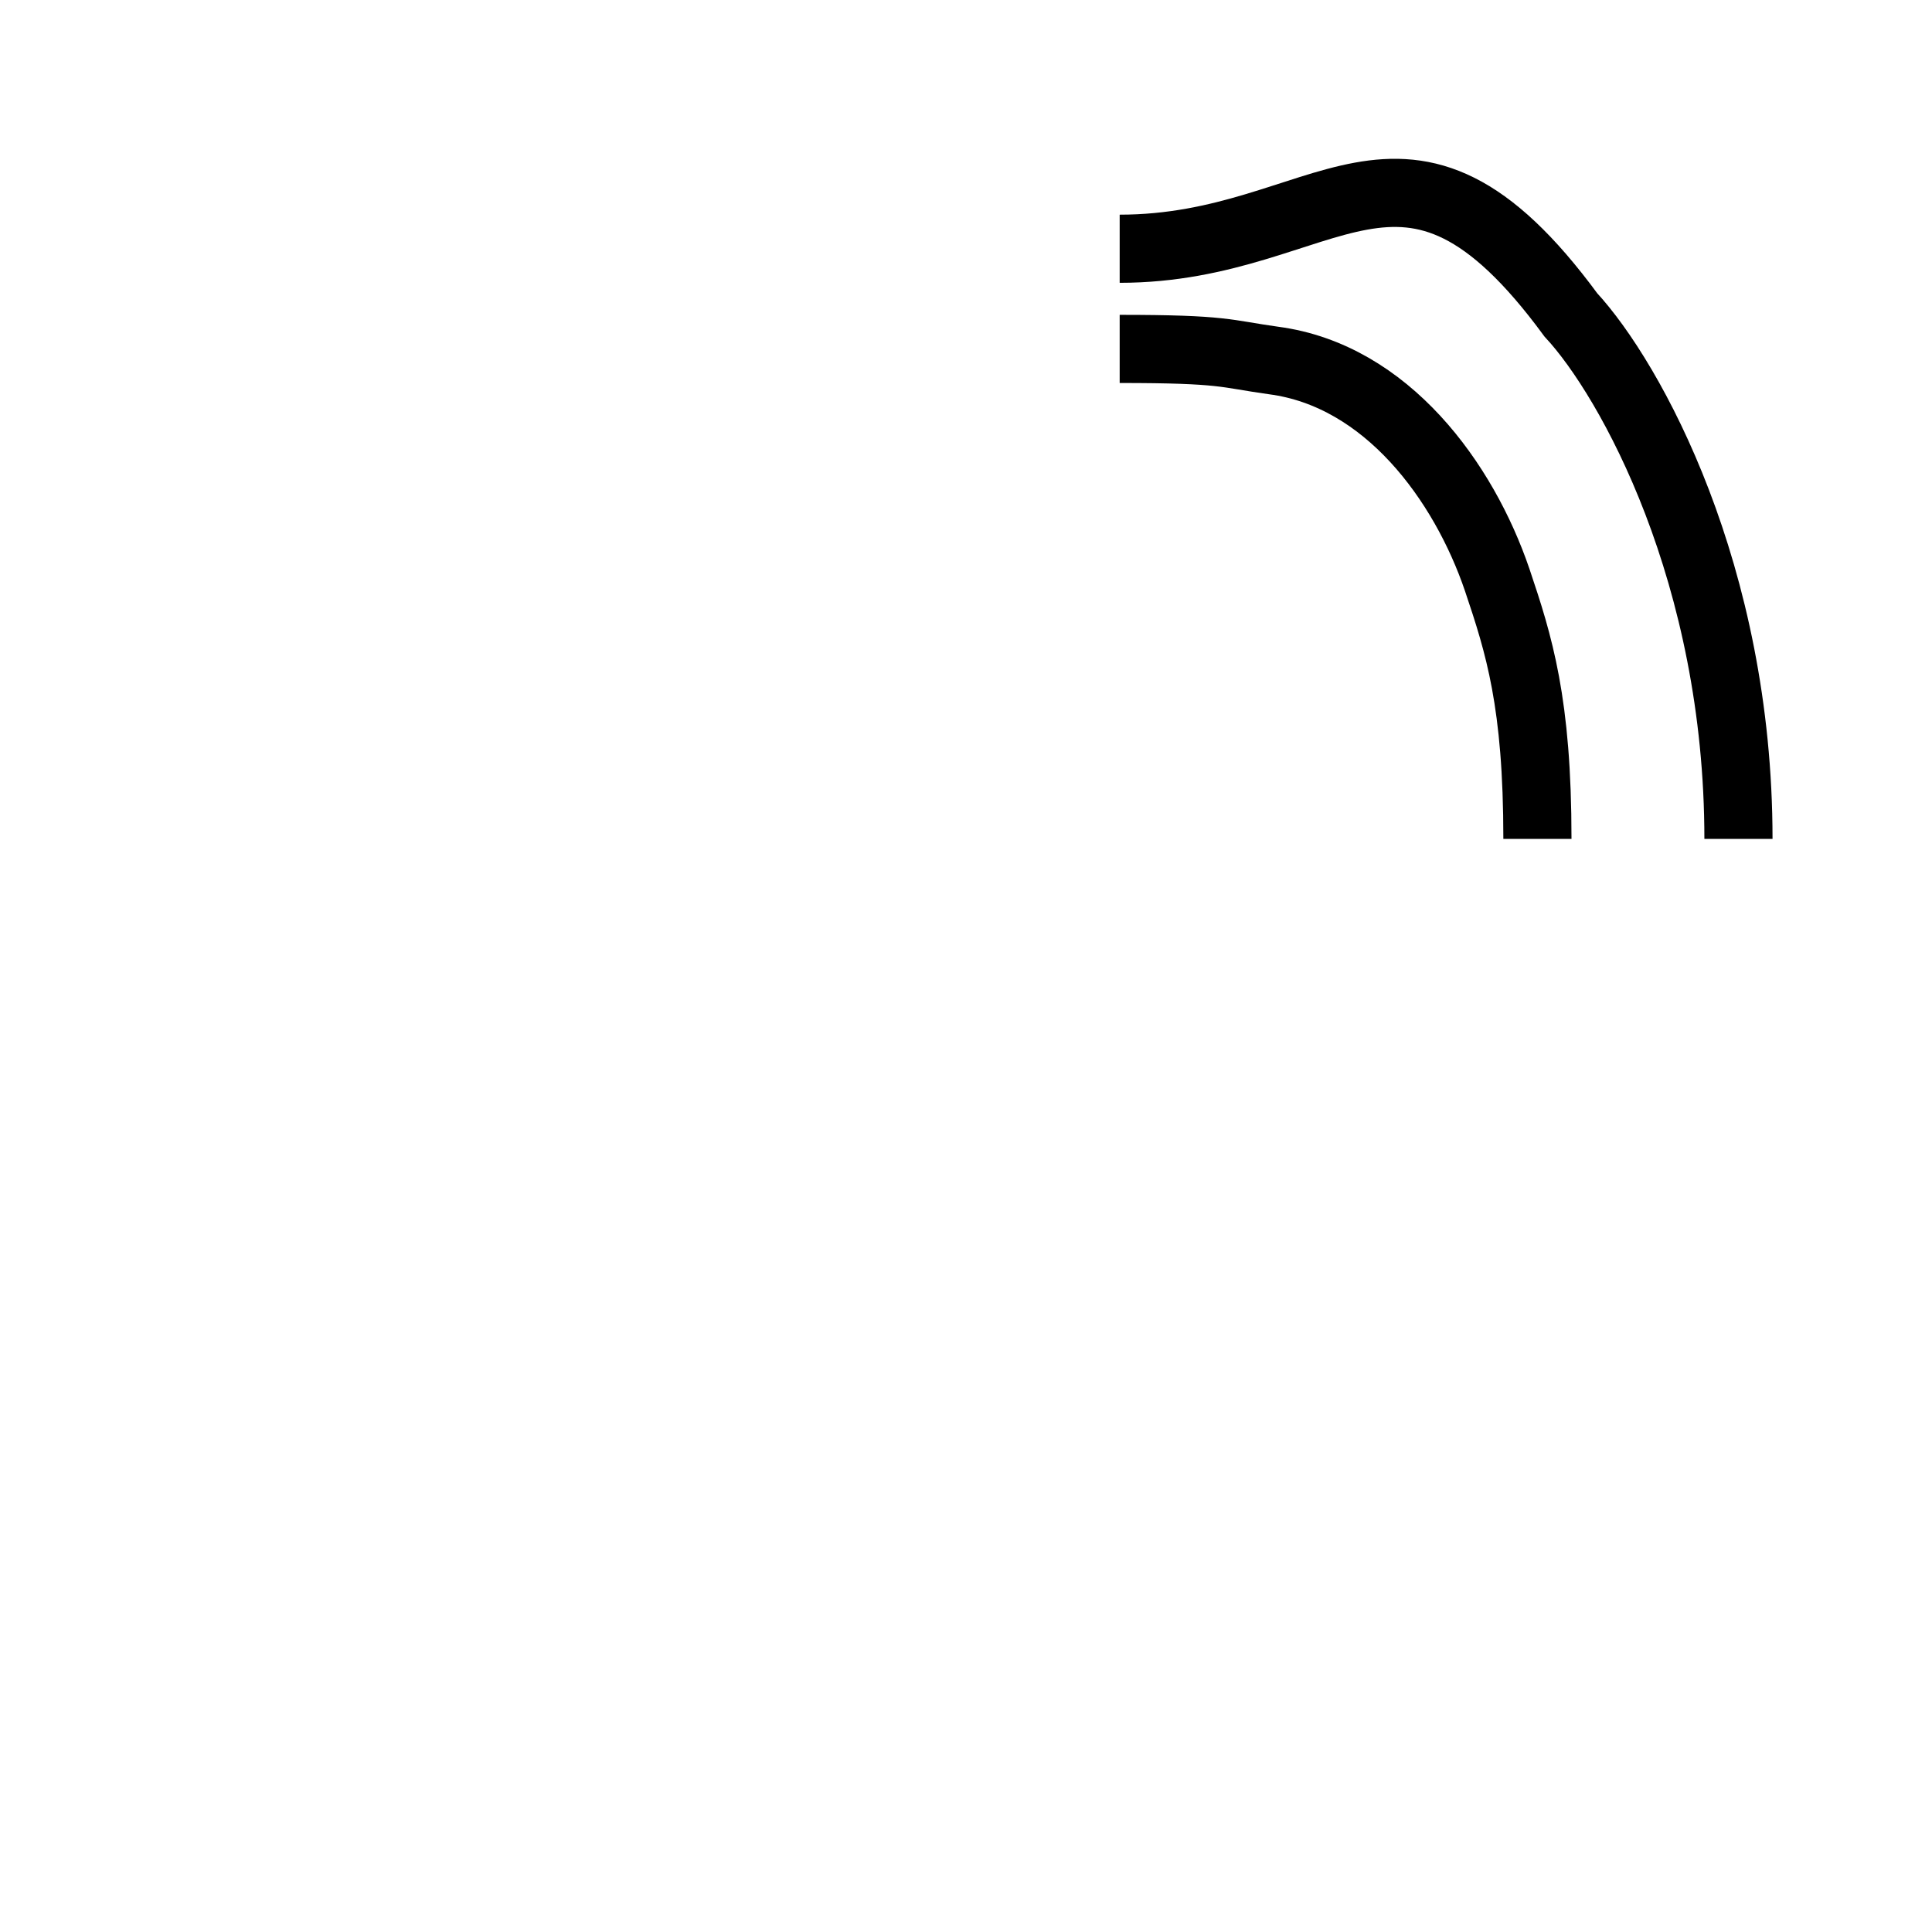 <?xml version="1.0" encoding="UTF-8"?>
<svg id="Layer_1" xmlns="http://www.w3.org/2000/svg" version="1.1" viewBox="0 0 28.35 28.35">
  <!-- Generator: Adobe Illustrator 29.8.1, SVG Export Plug-In . SVG Version: 2.1.1 Build 2)  -->
  <path id="tr-o" d="M16.43,3.65c3.07,0,4.16-2.38,6.62.97.88.95,2.46,3.81,2.46,7.69" style="fill: none; stroke: #000; stroke-miterlimit: 10;"/>
  <path id="tr-i" d="M22.56,12.31c0-2-.27-2.85-.59-3.8-.49-1.44-1.62-3-3.28-3.22-.72-.1-.71-.17-2.26-.17" style="fill: none; stroke: #000; stroke-miterlimit: 10;"/>
</svg>